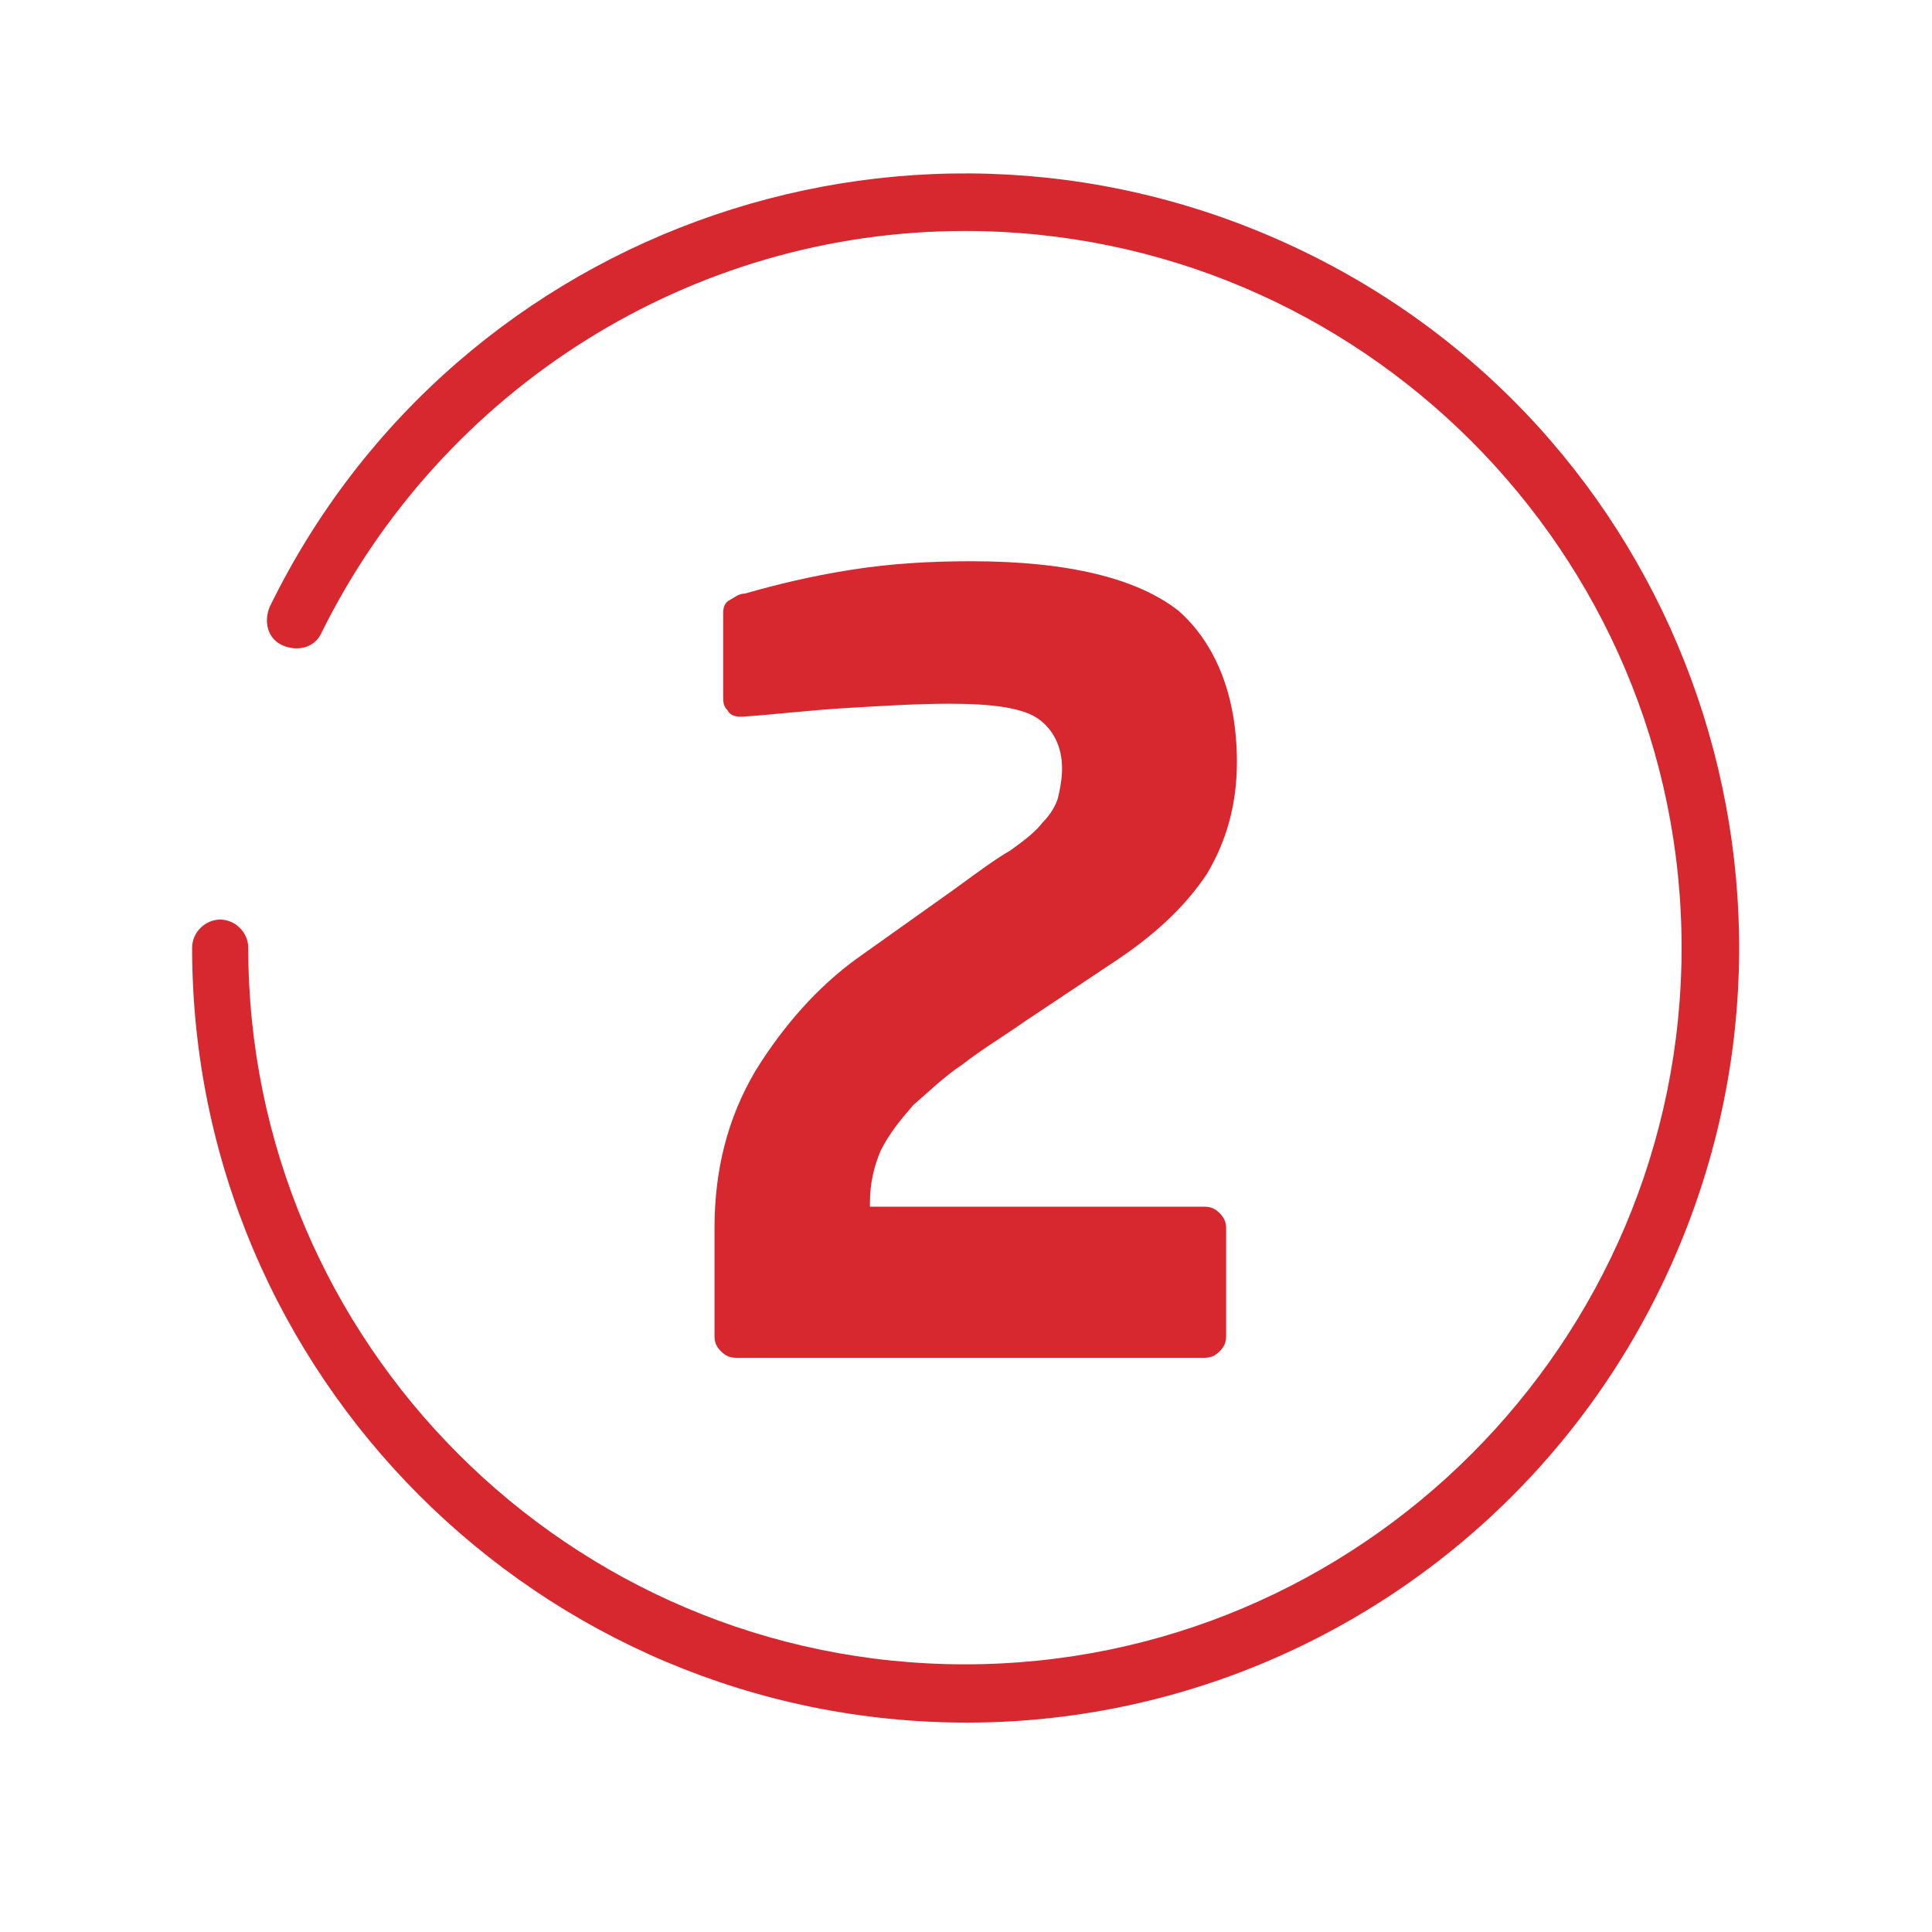 <?xml version="1.0" encoding="utf-8"?>
<!-- Generator: Adobe Illustrator 23.0.2, SVG Export Plug-In . SVG Version: 6.00 Build 0)  -->
<svg version="1.1" id="Capa_1" xmlns="http://www.w3.org/2000/svg" xmlns:xlink="http://www.w3.org/1999/xlink" x="0px" y="0px"
	 viewBox="0 0 89.5 89.5" style="enable-background:new 0 0 89.5 89.5;" xml:space="preserve">
<style type="text/css">
	.st0{fill:#D7282F;}
</style>
<path id="Trazado_231" class="st0" d="M44.8,79.8C25,79.8,8.9,63.7,8.9,43.9c0-0.7,0.6-1.3,1.3-1.3s1.3,0.6,1.3,1.3c0,0,0,0,0,0
	c0,18.3,14.9,33.2,33.2,33.2s33.2-14.9,33.2-33.2S63,10.7,44.7,10.7C32,10.7,20.5,18,14.9,29.3c-0.3,0.7-1.1,0.9-1.8,0.6
	c-0.7-0.3-0.9-1.1-0.6-1.8l0,0c8.7-17.8,30.2-25.1,48-16.4s25.1,30.2,16.4,48C70.9,72,58.4,79.8,44.8,79.8z"/>
<g>
	<path class="st0" d="M57.3,35.3c0,2-0.5,3.7-1.4,5.2c-1,1.5-2.4,2.8-4.2,4l-4.2,2.8c-1,0.7-2,1.3-2.9,2c-0.9,0.6-1.6,1.3-2.3,1.9
		c-0.6,0.7-1.1,1.3-1.5,2.1c-0.3,0.7-0.5,1.5-0.5,2.4v0.2h15.5c0.3,0,0.5,0.1,0.7,0.3c0.2,0.2,0.3,0.4,0.3,0.7v5
		c0,0.3-0.1,0.5-0.3,0.7c-0.2,0.2-0.4,0.3-0.7,0.3H34.1c-0.3,0-0.5-0.1-0.7-0.3c-0.2-0.2-0.3-0.4-0.3-0.7v-5c0-2.7,0.6-5.1,1.9-7.3
		c1.3-2.1,2.9-3.9,4.7-5.2l4.5-3.2c1.1-0.8,1.9-1.4,2.6-1.8c0.7-0.5,1.2-0.9,1.5-1.3c0.4-0.4,0.6-0.8,0.7-1.1
		c0.1-0.4,0.2-0.9,0.2-1.4c0-1-0.4-1.8-1.1-2.3c-0.7-0.5-2.1-0.7-4.1-0.7c-1.5,0-3.1,0.1-4.8,0.2c-1.7,0.1-3.3,0.3-4.8,0.4h-0.1
		c-0.3,0-0.5-0.1-0.6-0.3c-0.2-0.2-0.2-0.4-0.2-0.7v-3.8c0-0.3,0.1-0.5,0.3-0.6c0.2-0.1,0.4-0.3,0.7-0.3c1.4-0.4,3-0.8,4.9-1.1
		c1.9-0.3,3.7-0.4,5.6-0.4c4.5,0,7.7,0.8,9.6,2.3C56.3,29.8,57.3,32.2,57.3,35.3z"/>
</g>
</svg>
